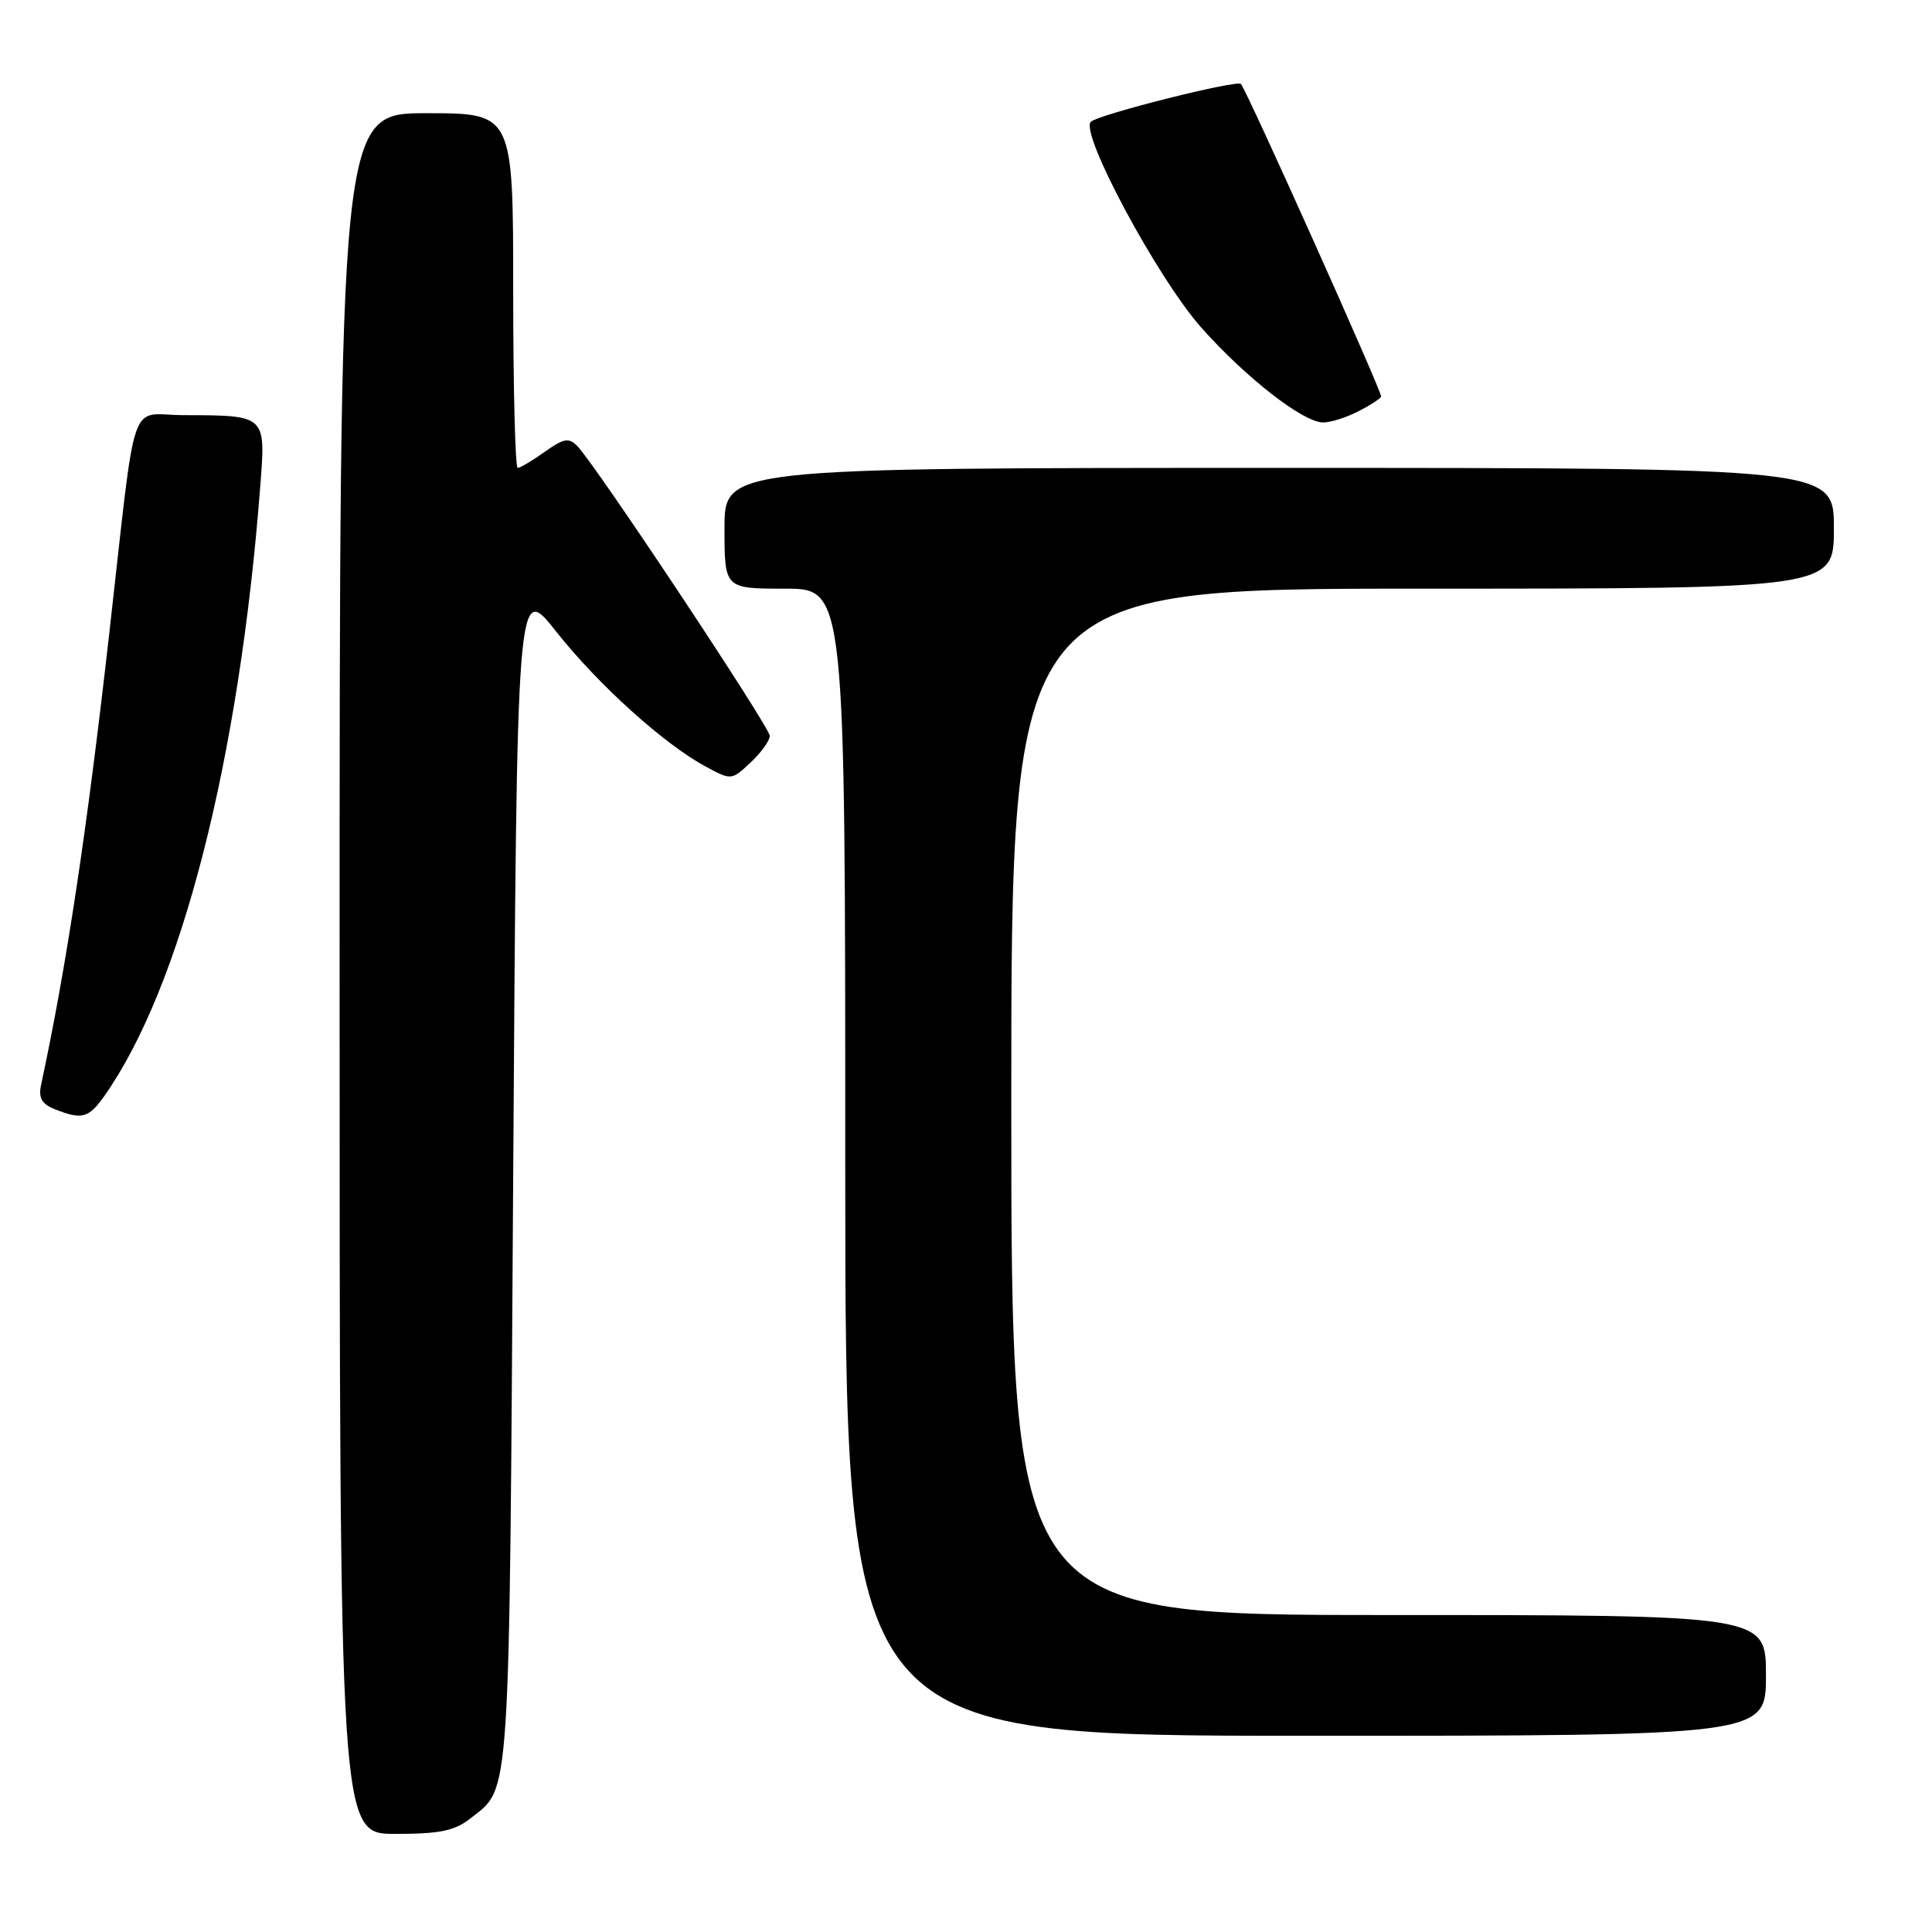 <?xml version="1.0" encoding="UTF-8" standalone="no"?>
<!DOCTYPE svg PUBLIC "-//W3C//DTD SVG 1.1//EN" "http://www.w3.org/Graphics/SVG/1.1/DTD/svg11.dtd" >
<svg xmlns="http://www.w3.org/2000/svg" xmlns:xlink="http://www.w3.org/1999/xlink" version="1.1" viewBox="0 0 256 256">
 <g >
 <path fill="currentColor"
d=" M 62.37 240.92 C 67.67 236.75 67.47 239.91 68.00 155.80 C 68.50 77.10 68.50 77.10 73.69 83.68 C 79.26 90.72 87.98 98.60 93.52 101.58 C 96.91 103.41 96.94 103.40 99.46 101.03 C 100.86 99.72 102.00 98.14 102.00 97.51 C 102.00 96.35 78.94 61.61 76.51 59.12 C 75.37 57.95 74.72 58.07 72.18 59.87 C 70.54 61.04 68.92 62.00 68.60 62.00 C 68.27 62.00 68.00 51.43 68.00 38.50 C 68.00 15.00 68.00 15.00 56.50 15.00 C 45.00 15.00 45.00 15.00 45.00 129.00 C 45.00 243.00 45.00 243.00 52.37 243.00 C 58.31 243.00 60.24 242.60 62.37 240.92 Z  M 234.00 222.00 C 234.00 214.00 234.00 214.00 184.00 214.00 C 134.00 214.00 134.00 214.00 134.00 146.00 C 134.00 78.00 134.00 78.00 188.50 78.00 C 243.00 78.00 243.00 78.00 243.00 70.00 C 243.00 62.00 243.00 62.00 169.50 62.00 C 96.00 62.00 96.00 62.00 96.00 70.00 C 96.00 78.00 96.00 78.00 104.00 78.00 C 112.00 78.00 112.00 78.00 112.00 154.00 C 112.00 230.00 112.00 230.00 173.00 230.00 C 234.00 230.00 234.00 230.00 234.00 222.00 Z  M 13.81 145.25 C 24.00 130.81 31.71 100.68 34.49 64.38 C 35.21 54.96 35.30 55.04 24.30 55.01 C 16.95 55.00 18.16 51.42 14.47 84.00 C 11.49 110.32 8.79 128.17 5.44 143.77 C 5.08 145.46 5.53 146.28 7.23 146.96 C 10.84 148.41 11.74 148.17 13.81 145.25 Z  M 180.05 54.47 C 181.67 53.64 183.00 52.76 183.00 52.52 C 183.00 51.65 165.19 11.94 164.43 11.13 C 163.90 10.55 145.62 15.15 144.55 16.13 C 143.00 17.55 153.42 36.95 159.22 43.46 C 165.13 50.09 172.65 55.94 175.30 55.98 C 176.29 55.99 178.43 55.31 180.05 54.47 Z "/>
</g>
</svg>